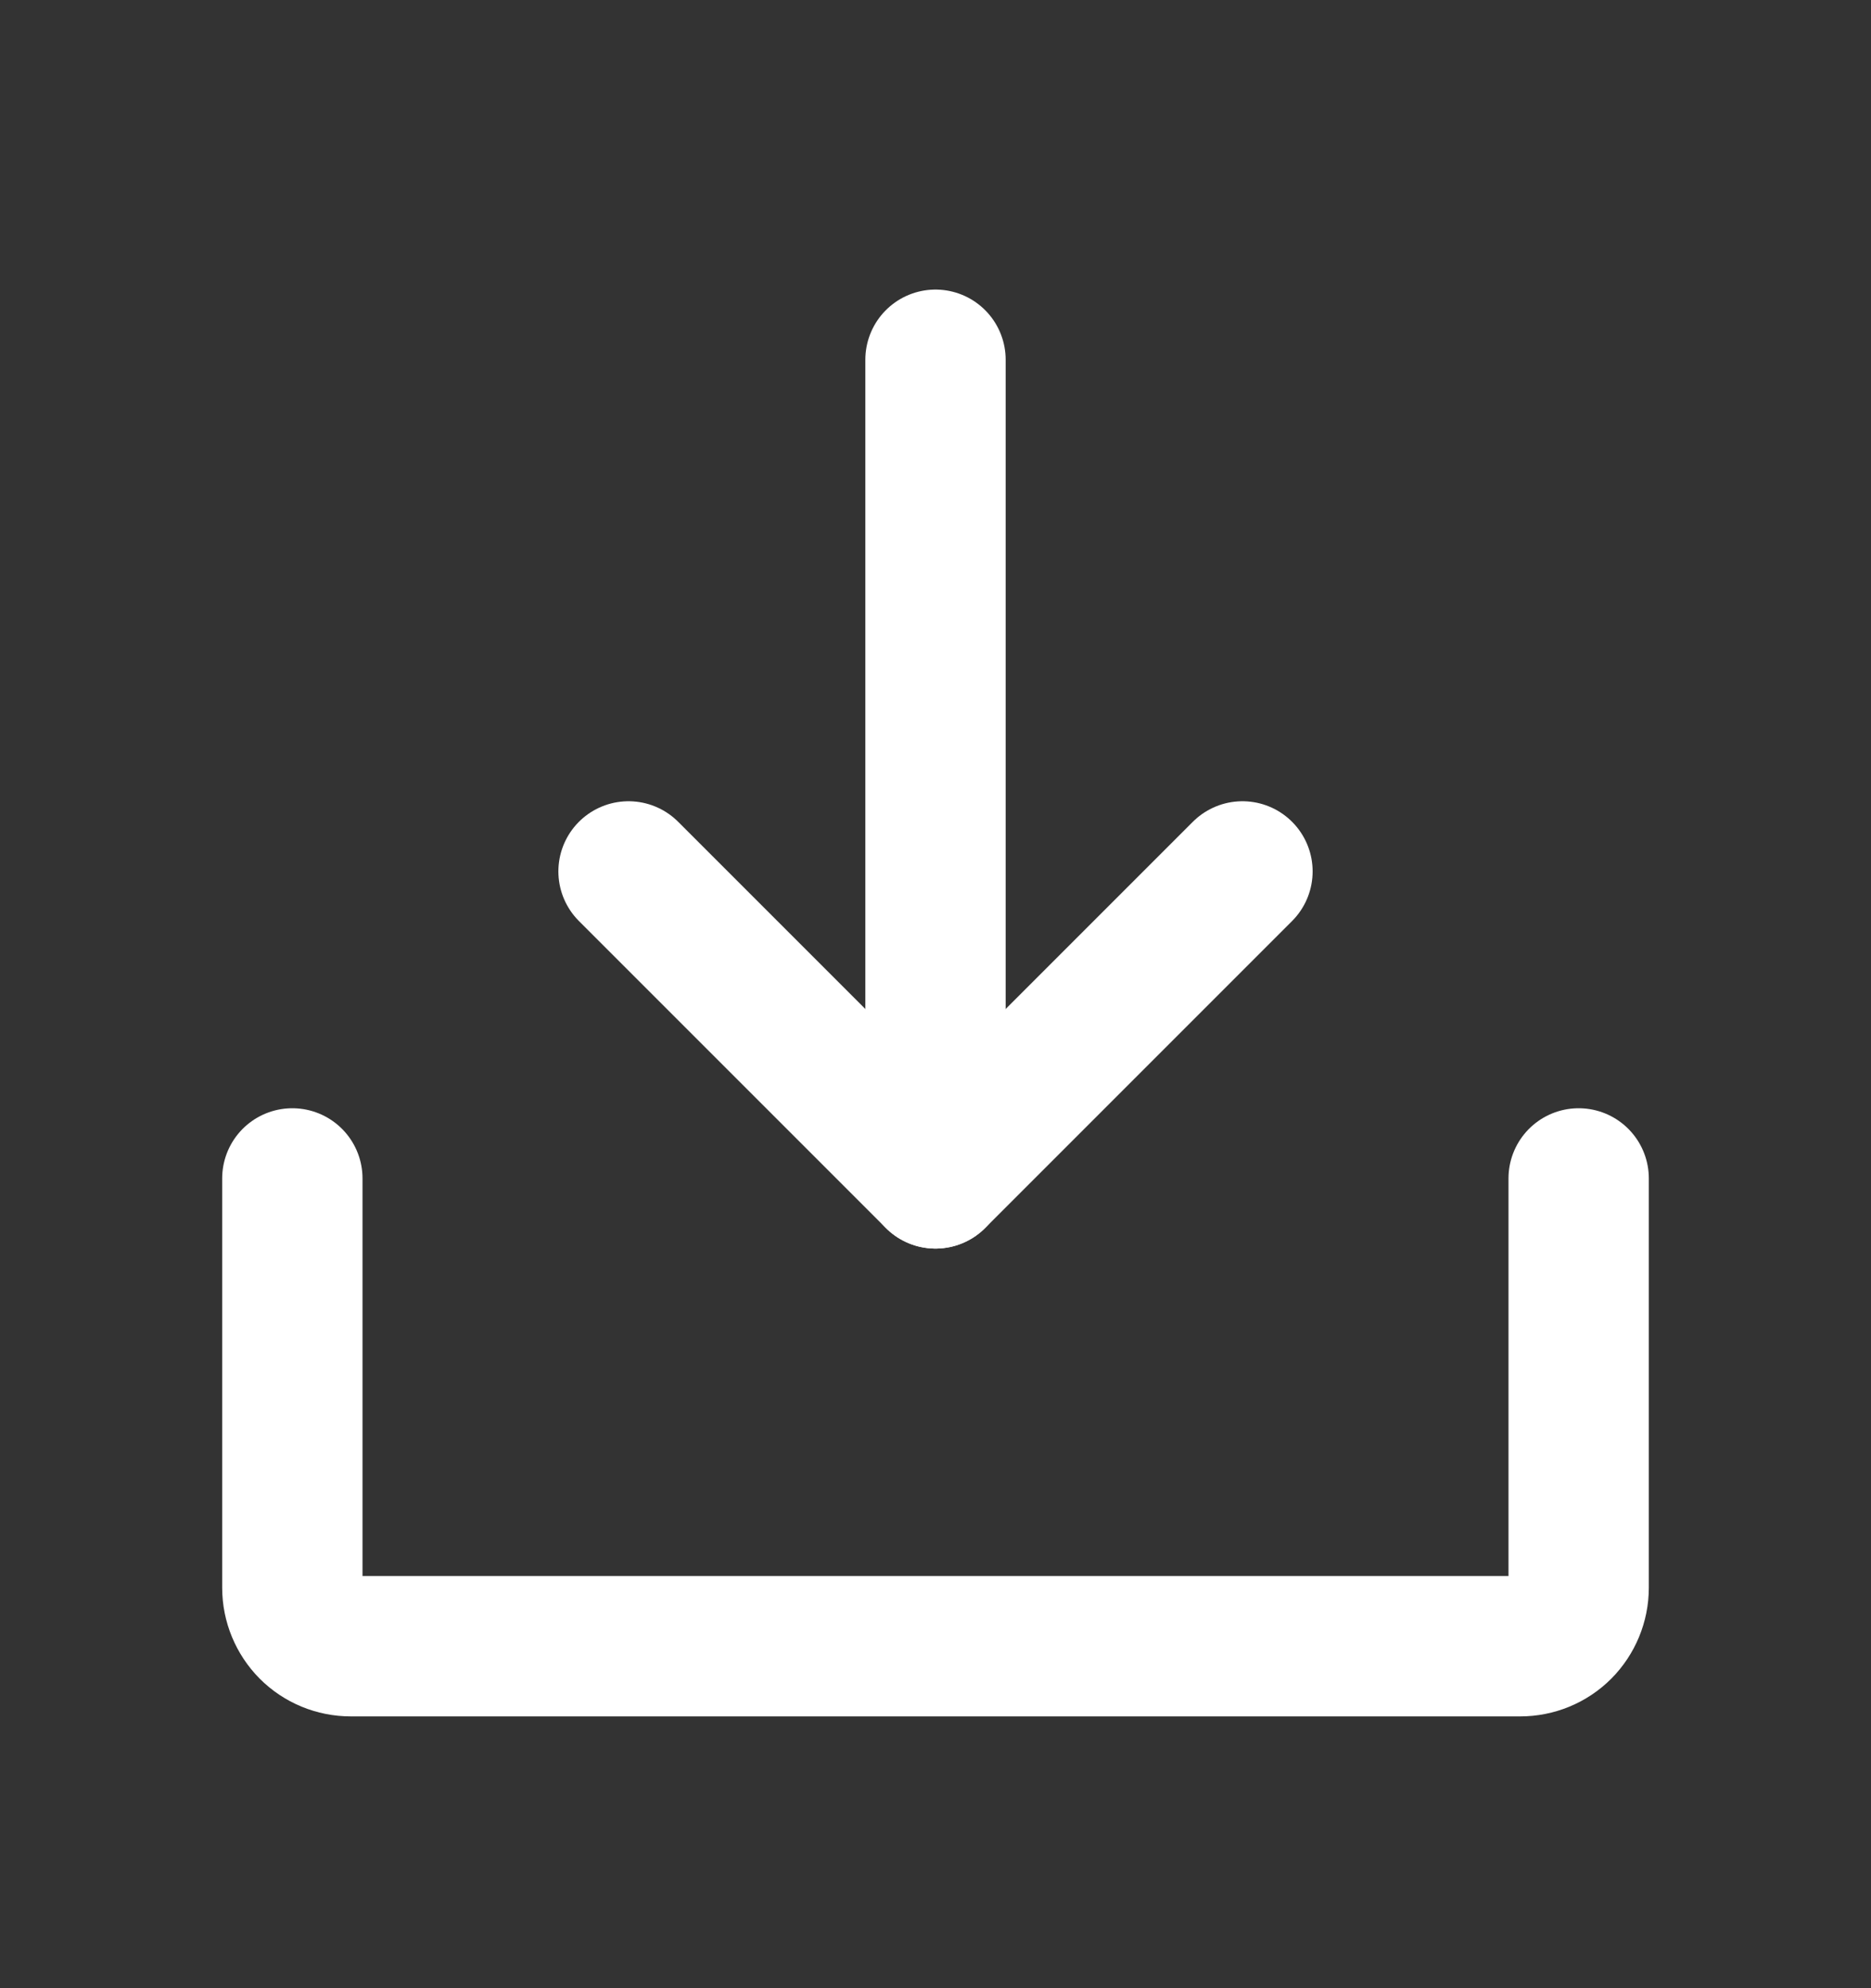 <svg width="16" height="17" viewBox="0 0 16 17" fill="none" xmlns="http://www.w3.org/2000/svg">
<rect x="0" y="0" width="16" height="17" fill="#333333" stroke="none"/>
<path d="M5.375 7.451L8 10.076L10.625 7.451" stroke="white" stroke-width="1.2" stroke-linecap="round" stroke-linejoin="round"/>
<path d="M8 3.076V10.076" stroke="white" stroke-width="1.2" stroke-linecap="round" stroke-linejoin="round"/>
<path d="M13.5 10.076V13.576C13.5 13.709 13.447 13.836 13.354 13.93C13.26 14.024 13.133 14.076 13 14.076H3C2.867 14.076 2.74 14.024 2.646 13.93C2.553 13.836 2.5 13.709 2.5 13.576V10.076" stroke="white" stroke-width="1.2" stroke-linecap="round" stroke-linejoin="round"/>
</svg>
